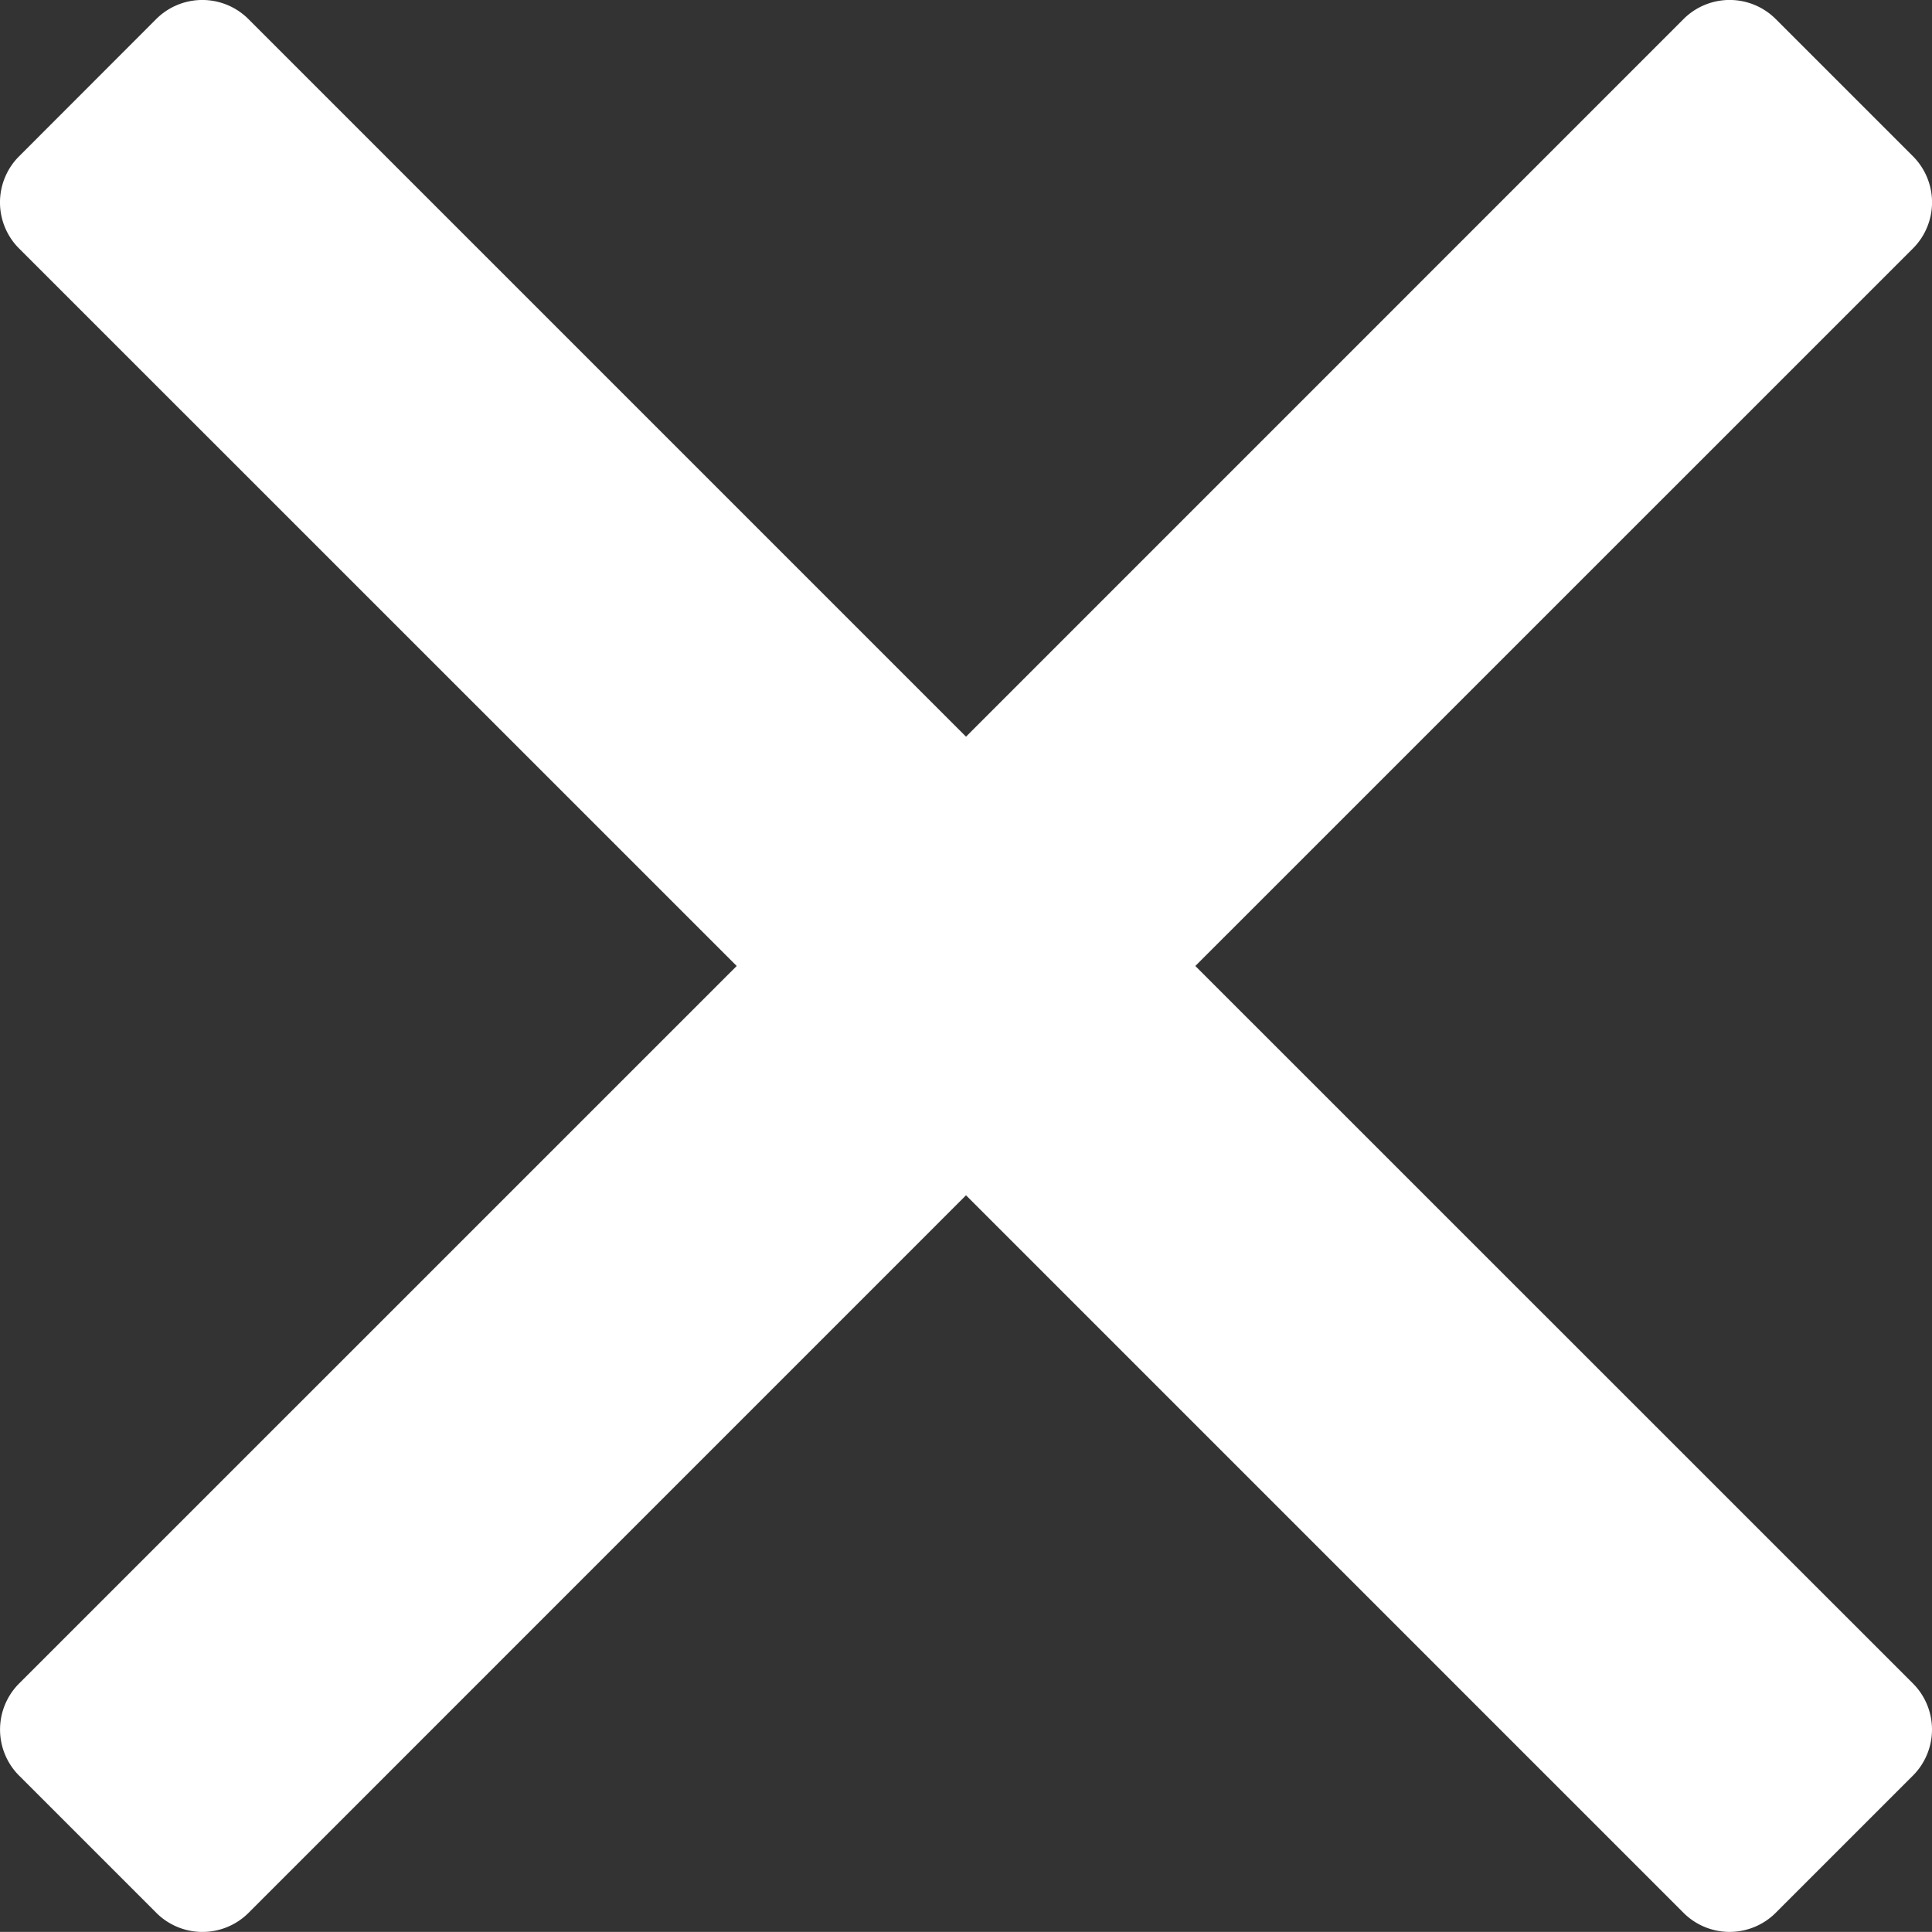 <svg xmlns="http://www.w3.org/2000/svg" viewBox="0 0 460.77 460.74"><rect x="0" y="0" width="460.77" height="460.74" fill="#333333" stroke="none"/><defs><style>.cls-1{fill:#fff;}</style></defs><g id="Layer_2" data-name="Layer 2"><g id="Capa_1" data-name="Capa 1"><path class="cls-1" d="M285.08,230.38,456.22,59.26a15.55,15.55,0,0,0,0-22L423.51,4.55a15.55,15.55,0,0,0-22,0L230.39,175.69,59.25,4.55a15.56,15.56,0,0,0-22,0L4.56,37.27a15.54,15.54,0,0,0,0,22L175.7,230.38,4.57,401.49a15.55,15.55,0,0,0,0,22l32.71,32.71a15.56,15.56,0,0,0,22,0L230.39,285.07,401.5,456.19a15.56,15.56,0,0,0,22,0l32.71-32.71a15.55,15.55,0,0,0,0-22Z"/></g></g></svg>